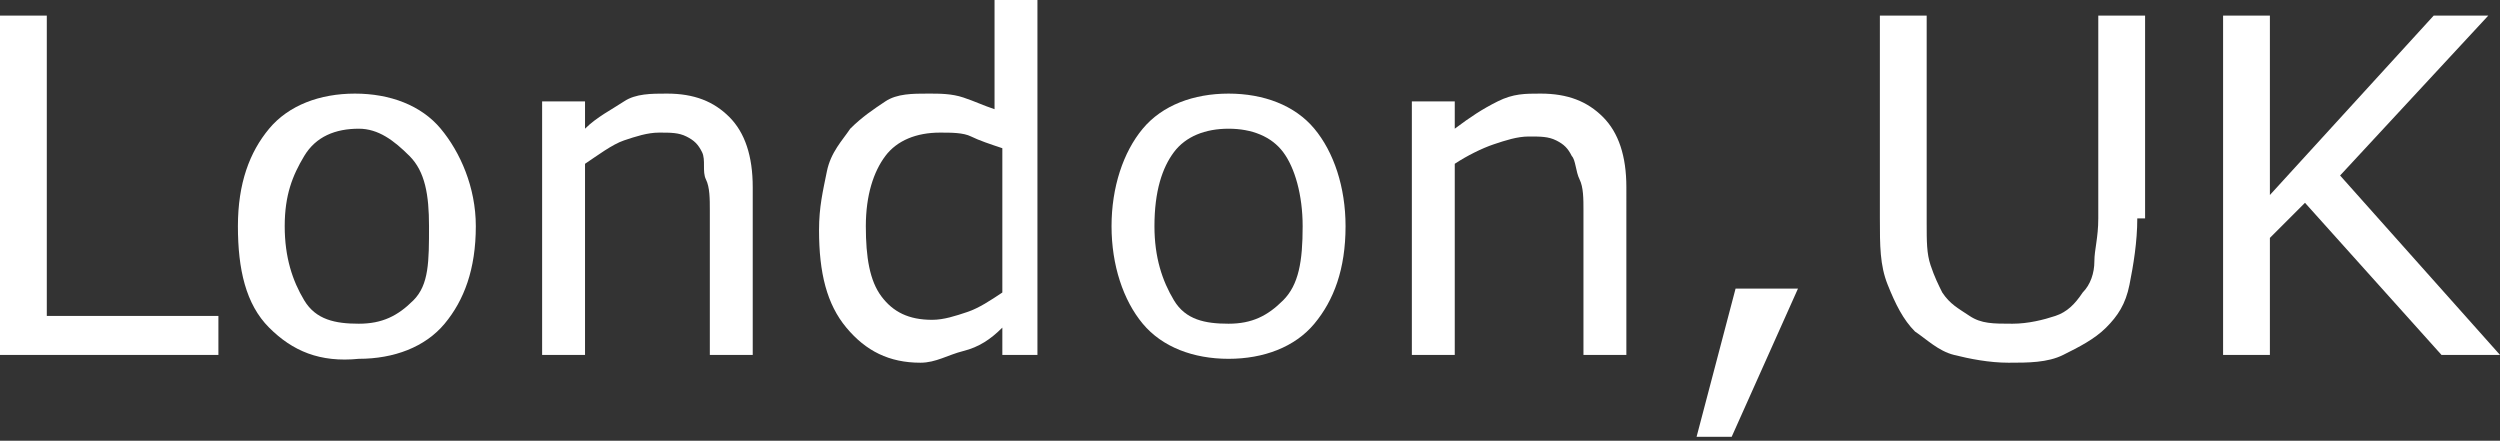 <?xml version="1.0" encoding="utf-8"?>
<!-- Generator: Adobe Illustrator 23.0.1, SVG Export Plug-In . SVG Version: 6.00 Build 0)  -->
<svg version="1.1" id="Layer_1" xmlns="http://www.w3.org/2000/svg" xmlns:xlink="http://www.w3.org/1999/xlink" x="0px" y="0px"
	 viewBox="0 0 64.1 11.3" style="enable-background:new 0 0 64.1 11.3;" xml:space="preserve">
<rect x="0" y="0" width="64.1" height="11.3" fill="#333333" stroke="none"/>
<style type="text/css">
	.st0{fill:#FFFFFF;}
</style>
<g>
	<path class="st0" d="M5.5,9.1H0V0.4h1.2v7.7h4.4V9.1z"/>
	<path class="st0" d="M12.2,5.8c0,1.1-0.3,1.9-0.8,2.5s-1.3,0.9-2.2,0.9C8.2,9.3,7.5,9,6.9,8.4S6.1,6.9,6.1,5.8s0.3-1.9,0.8-2.5
		s1.3-0.9,2.2-0.9c0.9,0,1.7,0.3,2.2,0.9S12.2,4.8,12.2,5.8z M11,5.8C11,5,10.9,4.4,10.5,4S9.7,3.3,9.2,3.3C8.6,3.3,8.1,3.5,7.8,4
		S7.3,5,7.3,5.8c0,0.8,0.2,1.4,0.5,1.9s0.8,0.6,1.4,0.6c0.6,0,1-0.2,1.4-0.6S11,6.7,11,5.8z"/>
	<path class="st0" d="M19.3,9.1h-1.1V5.4c0-0.3,0-0.6-0.1-0.8S18.1,4.1,18,3.9c-0.1-0.2-0.2-0.3-0.4-0.4s-0.4-0.1-0.7-0.1
		c-0.3,0-0.6,0.1-0.9,0.2S15.3,4,15,4.2v4.9h-1.1V2.6H15v0.7C15.3,3,15.7,2.8,16,2.6s0.7-0.2,1.1-0.2c0.7,0,1.2,0.2,1.6,0.6
		s0.6,1,0.6,1.8V9.1z"/>
	<path class="st0" d="M26.8,9.1h-1.1V8.4c-0.3,0.3-0.6,0.5-1,0.6S24,9.3,23.6,9.3c-0.8,0-1.4-0.3-1.9-0.9S21,7,21,5.9
		c0-0.6,0.1-1,0.2-1.5s0.4-0.8,0.6-1.1c0.3-0.3,0.6-0.5,0.9-0.7s0.7-0.2,1.1-0.2c0.3,0,0.6,0,0.9,0.1s0.5,0.2,0.8,0.3V0h1.1V9.1z
		 M25.7,7.5V3.8c-0.3-0.1-0.6-0.2-0.8-0.3s-0.5-0.1-0.8-0.1c-0.6,0-1.1,0.2-1.4,0.6s-0.5,1-0.5,1.8c0,0.8,0.1,1.4,0.4,1.8
		s0.7,0.6,1.3,0.6c0.3,0,0.6-0.1,0.9-0.2S25.4,7.7,25.7,7.5z"/>
	<path class="st0" d="M34.5,5.8c0,1.1-0.3,1.9-0.8,2.5s-1.3,0.9-2.2,0.9c-0.9,0-1.7-0.3-2.2-0.9s-0.8-1.5-0.8-2.5s0.3-1.9,0.8-2.5
		s1.3-0.9,2.2-0.9c0.9,0,1.7,0.3,2.2,0.9S34.5,4.8,34.5,5.8z M33.4,5.8c0-0.8-0.2-1.5-0.5-1.9s-0.8-0.6-1.4-0.6
		c-0.6,0-1.1,0.2-1.4,0.6s-0.5,1-0.5,1.9c0,0.8,0.2,1.4,0.5,1.9s0.8,0.6,1.4,0.6c0.6,0,1-0.2,1.4-0.6S33.4,6.7,33.4,5.8z"/>
	<path class="st0" d="M41.7,9.1h-1.1V5.4c0-0.3,0-0.6-0.1-0.8s-0.1-0.5-0.2-0.6c-0.1-0.2-0.2-0.3-0.4-0.4s-0.4-0.1-0.7-0.1
		c-0.3,0-0.6,0.1-0.9,0.2S37.6,4,37.3,4.2v4.9h-1.1V2.6h1.1v0.7C37.7,3,38,2.8,38.4,2.6s0.7-0.2,1.1-0.2c0.7,0,1.2,0.2,1.6,0.6
		s0.6,1,0.6,1.8V9.1z"/>
	<path class="st0" d="M46.1,7.4l-1.7,3.8h-0.9l1-3.8H46.1z"/>
	<path class="st0" d="M54.8,5.6c0,0.6-0.1,1.2-0.2,1.7S54.3,8.1,54,8.4c-0.3,0.3-0.7,0.5-1.1,0.7S52,9.3,51.5,9.3
		c-0.5,0-1-0.1-1.4-0.2s-0.7-0.4-1-0.6c-0.3-0.3-0.5-0.7-0.7-1.2s-0.2-1-0.2-1.7V0.4h1.2v5.3c0,0.5,0,0.8,0.1,1.1s0.2,0.5,0.3,0.7
		c0.2,0.3,0.4,0.4,0.7,0.6s0.6,0.2,1.1,0.2c0.4,0,0.8-0.1,1.1-0.2s0.5-0.3,0.7-0.6c0.2-0.2,0.3-0.5,0.3-0.8s0.1-0.6,0.1-1.1V0.4h1.2
		V5.6z"/>
	<path class="st0" d="M64.1,9.1h-1.5l-3.5-3.9l-0.9,0.9v3h-1.2V0.4h1.2v4.6l4.2-4.6h1.4L60,4.5L64.1,9.1z"/>
</g>
</svg>
